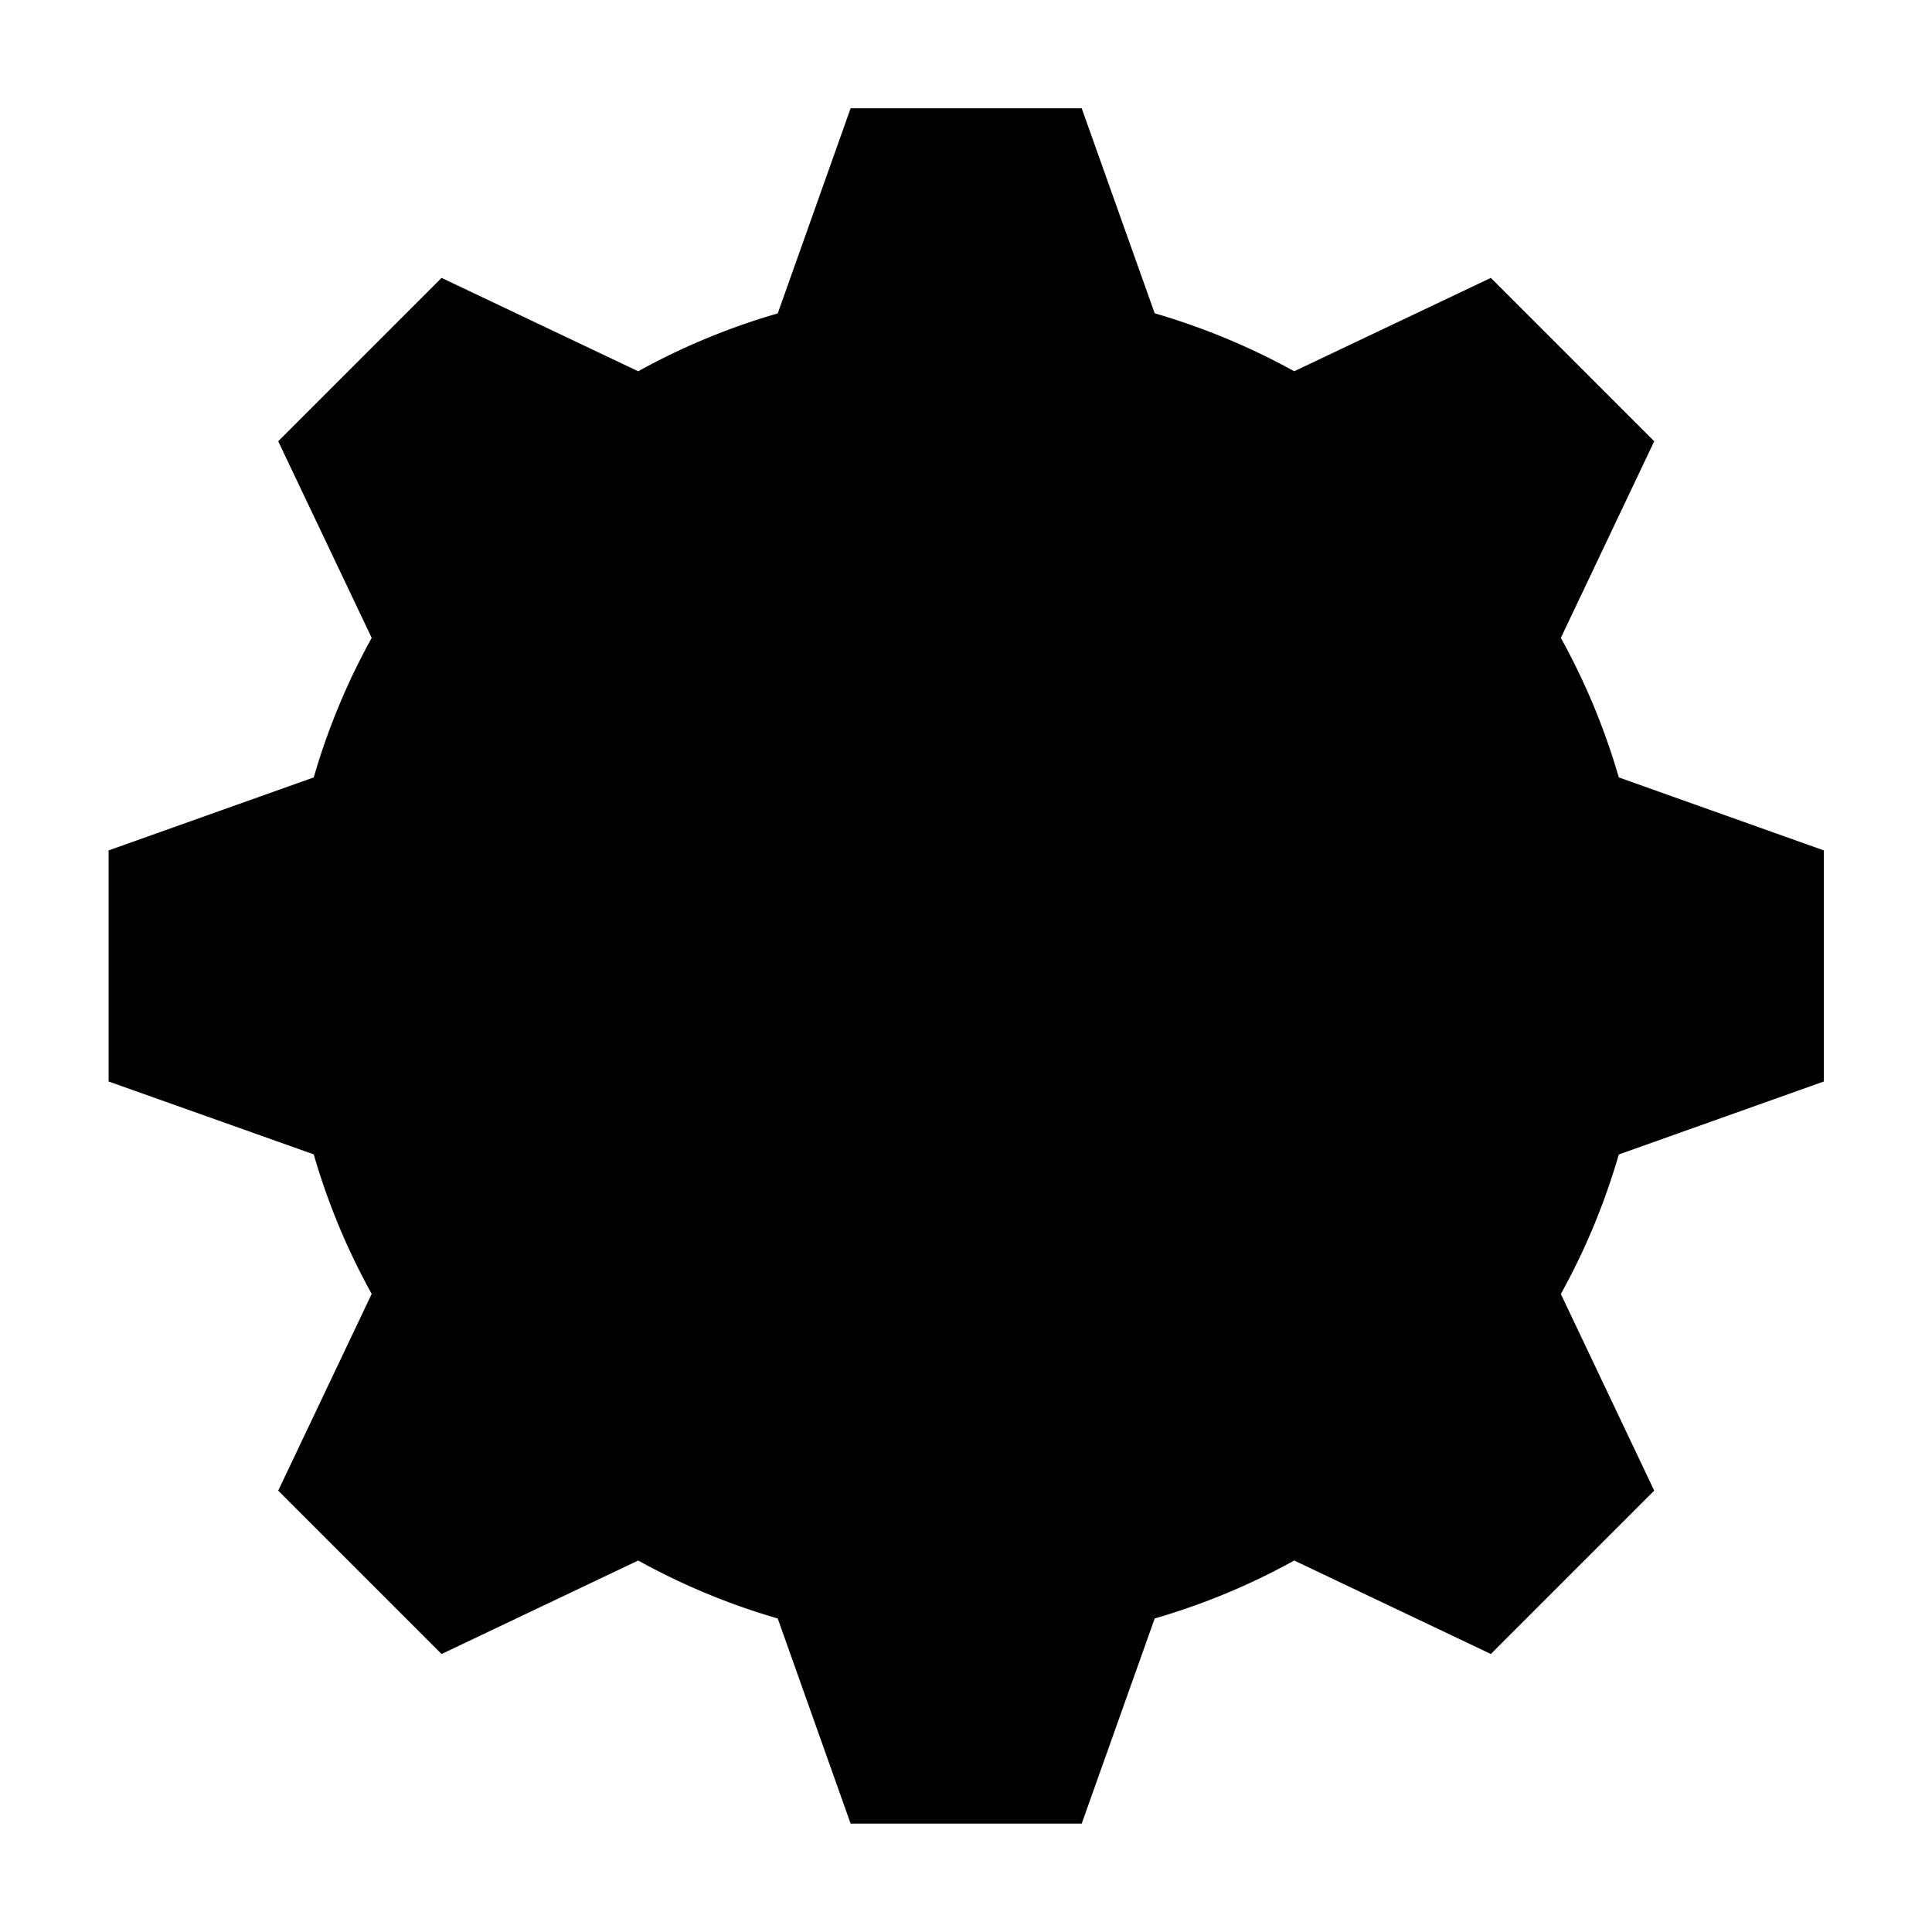 <svg class='icon-sidebar-settings' width='18' height='18' viewBox='0 0 18 18'><path class='light' d='M16.992 10.076V7.923l-1.91-.68a6.314 6.314 0 0 0-.54-1.3l.87-1.832-1.522-1.522-1.832.87a6.369 6.369 0 0 0-1.3-.54l-.68-1.91H7.925L7.246 2.92a6.3 6.3 0 0 0-1.3.539l-1.832-.87-1.522 1.522.871 1.832a6.314 6.314 0 0 0-.54 1.3l-1.911.68v2.153l1.911.679a6.268 6.268 0 0 0 .54 1.3l-.871 1.833 1.522 1.522 1.832-.871a6.3 6.3 0 0 0 1.3.54l.679 1.911h2.153l.68-1.911a6.314 6.314 0 0 0 1.3-.54l1.832.871 1.522-1.522-.87-1.832a6.3 6.3 0 0 0 .54-1.3z'/><circle class='dark' cx='9' cy='9' r='4'/><circle class='white' cx='9' cy='9' r='2'/></svg>